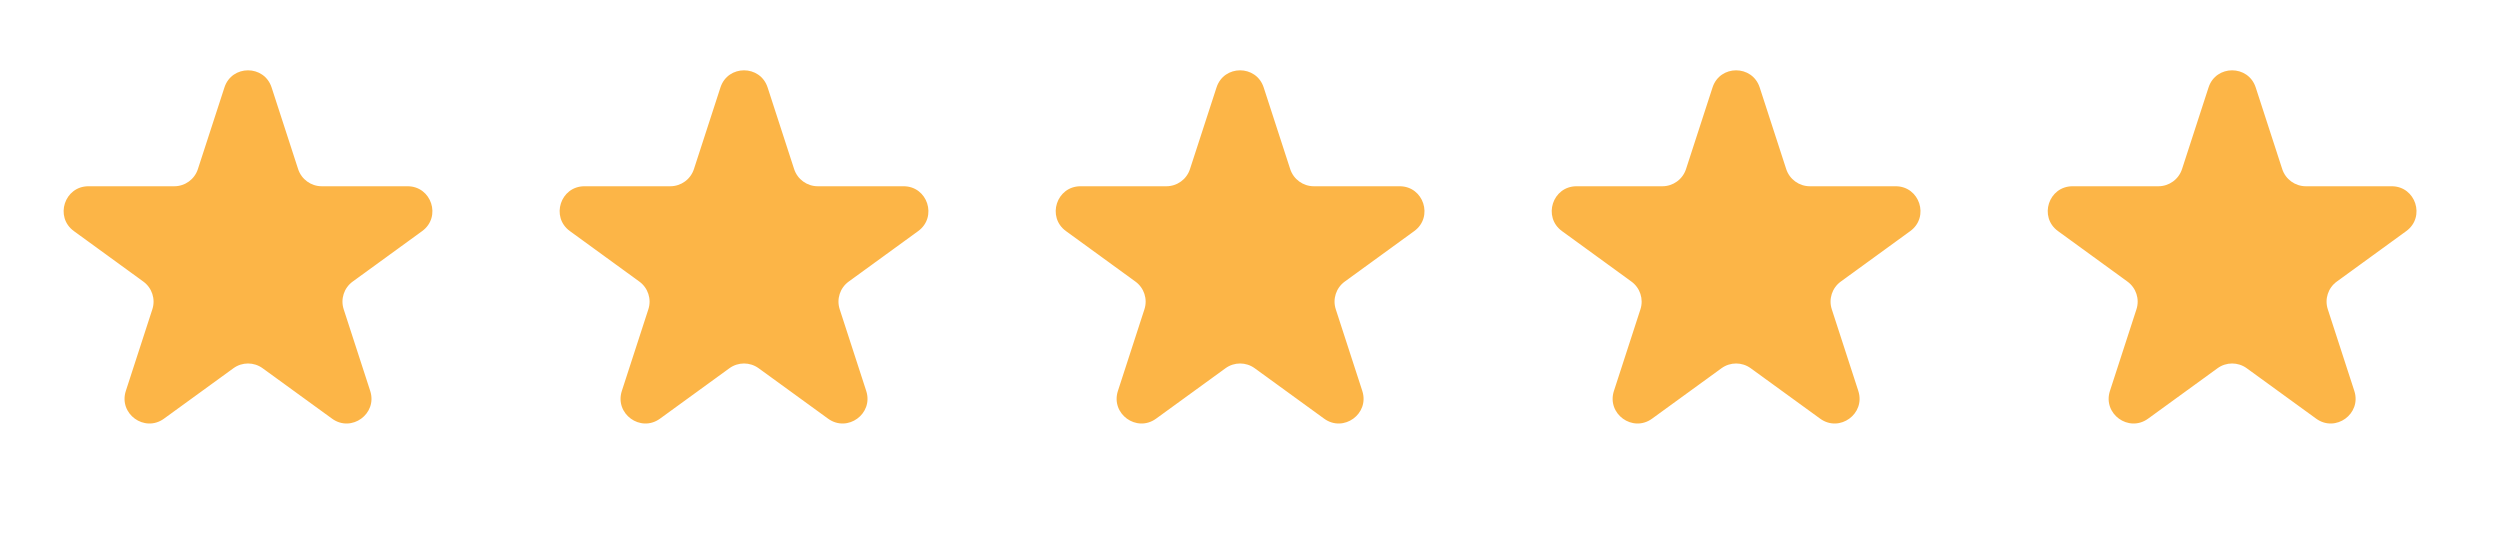 <svg width="84" height="18" viewBox="0 0 84 18" fill="none" xmlns="http://www.w3.org/2000/svg">
<path d="M7.541 2.939C7.79 2.171 8.876 2.171 9.126 2.939L10.017 5.682C10.129 6.025 10.449 6.258 10.81 6.258H13.694C14.501 6.258 14.837 7.291 14.184 7.765L11.85 9.461C11.558 9.673 11.436 10.049 11.548 10.392L12.439 13.135C12.688 13.903 11.81 14.542 11.157 14.067L8.823 12.372C8.531 12.16 8.136 12.16 7.844 12.372L5.51 14.067C4.857 14.542 3.978 13.903 4.228 13.135L5.119 10.392C5.231 10.049 5.108 9.673 4.816 9.461L2.483 7.765C1.83 7.291 2.165 6.258 2.973 6.258H5.857C6.218 6.258 6.538 6.025 6.649 5.682L7.541 2.939Z" fill="#FCB547"/>
<path d="M24.207 2.939C24.456 2.171 25.542 2.171 25.792 2.939L26.683 5.682C26.795 6.025 27.115 6.258 27.476 6.258H30.36C31.167 6.258 31.503 7.291 30.85 7.765L28.516 9.461C28.224 9.673 28.102 10.049 28.214 10.392L29.105 13.135C29.355 13.903 28.476 14.542 27.823 14.067L25.489 12.372C25.197 12.16 24.802 12.16 24.509 12.372L22.176 14.067C21.523 14.542 20.644 13.903 20.894 13.135L21.785 10.392C21.897 10.049 21.774 9.673 21.482 9.461L19.149 7.765C18.496 7.291 18.831 6.258 19.639 6.258H22.523C22.884 6.258 23.204 6.025 23.316 5.682L24.207 2.939Z" fill="#FCB547"/>
<path d="M40.875 2.939C41.124 2.171 42.21 2.171 42.46 2.939L43.351 5.682C43.463 6.025 43.783 6.258 44.144 6.258H47.028C47.835 6.258 48.171 7.291 47.518 7.765L45.184 9.461C44.892 9.673 44.77 10.049 44.882 10.392L45.773 13.135C46.022 13.903 45.144 14.542 44.491 14.067L42.157 12.372C41.865 12.16 41.47 12.16 41.178 12.372L38.844 14.067C38.191 14.542 37.312 13.903 37.562 13.135L38.453 10.392C38.565 10.049 38.442 9.673 38.15 9.461L35.817 7.765C35.164 7.291 35.499 6.258 36.307 6.258H39.191C39.552 6.258 39.872 6.025 39.983 5.682L40.875 2.939Z" fill="#FCB547"/>
<path d="M57.541 2.939C57.79 2.171 58.876 2.171 59.126 2.939L60.017 5.682C60.129 6.025 60.449 6.258 60.81 6.258H63.694C64.501 6.258 64.837 7.291 64.184 7.765L61.85 9.461C61.558 9.673 61.436 10.049 61.548 10.392L62.439 13.135C62.688 13.903 61.81 14.542 61.157 14.067L58.823 12.372C58.531 12.16 58.136 12.16 57.843 12.372L55.51 14.067C54.857 14.542 53.978 13.903 54.228 13.135L55.119 10.392C55.23 10.049 55.108 9.673 54.816 9.461L52.483 7.765C51.83 7.291 52.165 6.258 52.973 6.258H55.857C56.218 6.258 56.538 6.025 56.65 5.682L57.541 2.939Z" fill="#FCB547"/>
<path d="M74.207 2.939C74.456 2.171 75.542 2.171 75.792 2.939L76.683 5.682C76.795 6.025 77.115 6.258 77.476 6.258H80.36C81.167 6.258 81.503 7.291 80.85 7.765L78.516 9.461C78.224 9.673 78.102 10.049 78.214 10.392L79.105 13.135C79.355 13.903 78.476 14.542 77.823 14.067L75.489 12.372C75.197 12.16 74.802 12.16 74.51 12.372L72.176 14.067C71.523 14.542 70.644 13.903 70.894 13.135L71.785 10.392C71.897 10.049 71.774 9.673 71.482 9.461L69.149 7.765C68.496 7.291 68.831 6.258 69.639 6.258H72.523C72.884 6.258 73.204 6.025 73.316 5.682L74.207 2.939Z" fill="#FCB547"/>
</svg>
